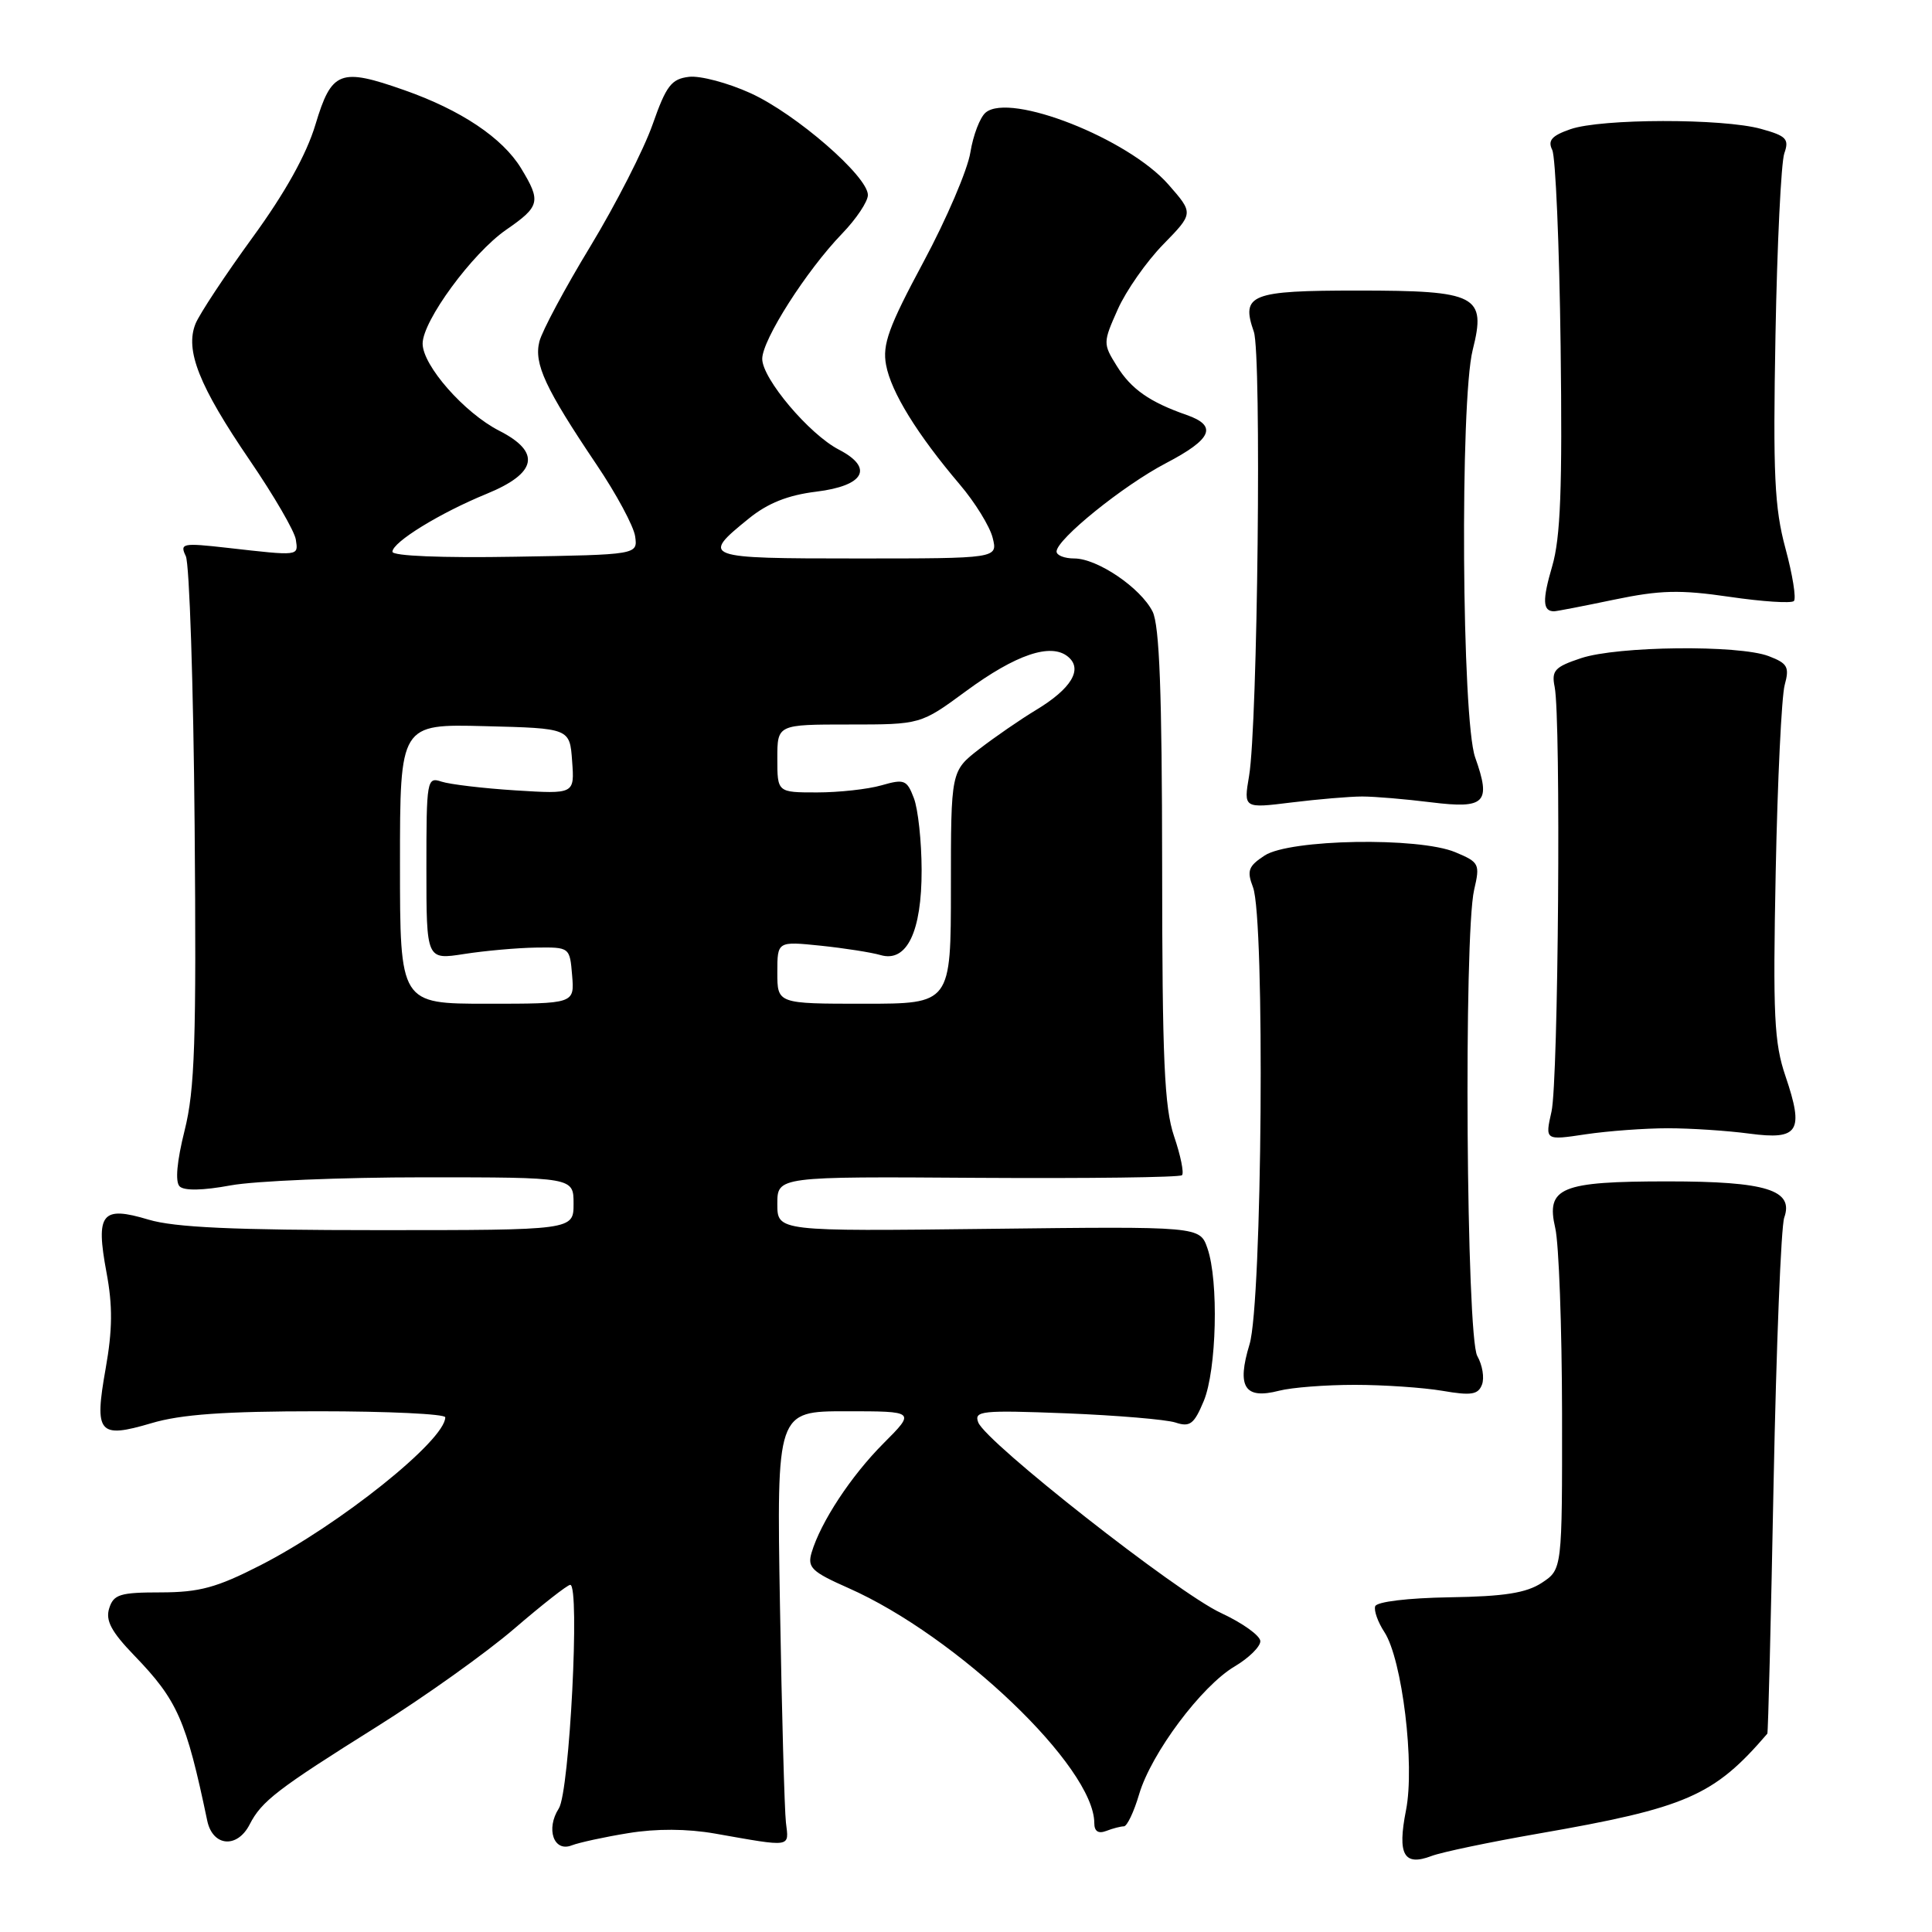 <?xml version="1.0" encoding="UTF-8" standalone="no"?>
<!DOCTYPE svg PUBLIC "-//W3C//DTD SVG 1.1//EN" "http://www.w3.org/Graphics/SVG/1.1/DTD/svg11.dtd" >
<svg xmlns="http://www.w3.org/2000/svg" xmlns:xlink="http://www.w3.org/1999/xlink" version="1.1" viewBox="0 0 256 256">
 <g >
 <path fill="currentColor"
d=" M 203.80 242.97 C 223.49 239.55 227.10 237.97 234.18 229.72 C 234.29 229.60 234.66 214.65 235.01 196.50 C 235.37 178.35 236.00 162.53 236.42 161.34 C 237.72 157.68 234.04 156.54 221.00 156.54 C 206.77 156.54 204.83 157.34 206.08 162.73 C 206.56 164.80 206.96 175.83 206.98 187.23 C 207.00 207.95 207.00 207.95 204.30 209.73 C 202.24 211.08 199.31 211.54 192.08 211.65 C 186.54 211.74 182.42 212.24 182.22 212.84 C 182.03 213.41 182.58 214.95 183.44 216.26 C 185.80 219.88 187.50 233.84 186.30 239.88 C 185.14 245.76 186.02 247.32 189.68 245.93 C 191.02 245.42 197.37 244.09 203.80 242.97 Z  M 83.25 242.90 C 86.96 242.29 91.04 242.31 94.75 242.96 C 105.02 244.77 104.54 244.84 104.14 241.50 C 103.95 239.85 103.59 226.91 103.35 212.75 C 102.91 187.00 102.91 187.00 112.11 187.00 C 121.31 187.00 121.31 187.00 117.07 191.25 C 112.77 195.56 108.75 201.67 107.54 205.73 C 106.96 207.70 107.55 208.27 112.41 210.42 C 126.84 216.80 145.00 234.15 145.00 241.57 C 145.00 242.66 145.53 243.01 146.58 242.61 C 147.45 242.27 148.51 242.00 148.92 242.00 C 149.34 242.00 150.25 240.09 150.94 237.75 C 152.54 232.32 159.21 223.40 163.60 220.81 C 165.47 219.70 167.00 218.20 167.00 217.47 C 167.00 216.74 164.64 215.05 161.75 213.71 C 155.97 211.02 130.65 191.13 129.62 188.47 C 129.04 186.94 130.08 186.84 141.24 187.27 C 147.98 187.54 154.51 188.09 155.75 188.49 C 157.68 189.13 158.22 188.71 159.50 185.65 C 161.21 181.55 161.50 169.73 159.99 165.40 C 158.98 162.50 158.98 162.50 130.99 162.83 C 103.00 163.16 103.00 163.16 103.00 159.53 C 103.00 155.89 103.00 155.89 129.54 156.07 C 144.14 156.16 156.33 156.01 156.62 155.72 C 156.91 155.43 156.44 153.11 155.57 150.56 C 154.28 146.74 154.00 140.44 153.99 114.72 C 153.97 91.75 153.64 82.85 152.72 81.03 C 151.13 77.88 145.40 74.00 142.35 74.00 C 141.06 74.00 140.00 73.59 140.00 73.08 C 140.00 71.47 148.83 64.33 154.50 61.37 C 160.61 58.18 161.36 56.43 157.25 54.99 C 152.34 53.28 149.88 51.56 147.98 48.49 C 146.14 45.54 146.15 45.39 148.11 40.99 C 149.21 38.52 151.92 34.65 154.14 32.38 C 158.16 28.26 158.16 28.26 154.83 24.46 C 149.50 18.37 133.86 12.21 130.61 14.91 C 129.86 15.53 128.95 17.91 128.58 20.19 C 128.22 22.48 125.42 29.02 122.36 34.72 C 117.75 43.31 116.90 45.65 117.41 48.36 C 118.08 51.96 121.52 57.53 127.17 64.19 C 129.19 66.56 131.15 69.74 131.53 71.25 C 132.22 74.00 132.22 74.00 113.53 74.00 C 93.13 74.00 92.82 73.89 99.22 68.71 C 101.73 66.67 104.40 65.61 108.14 65.15 C 114.54 64.37 115.83 62.00 111.16 59.58 C 107.23 57.55 101.00 50.17 101.00 47.55 C 101.00 45.03 106.85 35.86 111.58 30.96 C 113.46 29.01 115.00 26.71 115.00 25.84 C 115.00 23.37 105.49 15.11 99.48 12.36 C 96.48 10.99 92.80 10.01 91.30 10.18 C 88.96 10.46 88.28 11.34 86.47 16.50 C 85.31 19.80 81.61 27.05 78.24 32.62 C 74.86 38.18 71.82 43.87 71.47 45.26 C 70.73 48.20 72.25 51.47 79.05 61.57 C 81.67 65.45 83.97 69.73 84.16 71.07 C 84.50 73.50 84.50 73.50 68.25 73.77 C 58.54 73.94 52.00 73.67 52.00 73.11 C 52.00 71.84 58.29 67.97 64.47 65.44 C 71.17 62.70 71.73 59.92 66.16 57.08 C 61.53 54.72 56.00 48.43 56.00 45.53 C 56.00 42.52 62.56 33.58 67.05 30.46 C 71.57 27.34 71.72 26.70 69.04 22.29 C 66.58 18.26 61.06 14.57 53.56 11.94 C 45.06 8.95 43.94 9.38 41.80 16.50 C 40.61 20.47 37.78 25.55 33.44 31.50 C 29.84 36.45 26.45 41.58 25.91 42.89 C 24.49 46.40 26.37 51.14 33.10 61.00 C 36.29 65.67 39.04 70.40 39.20 71.50 C 39.53 73.70 39.74 73.68 30.12 72.59 C 24.17 71.92 23.80 71.99 24.62 73.69 C 25.10 74.68 25.63 90.77 25.79 109.43 C 26.03 138.03 25.82 144.37 24.46 149.80 C 23.44 153.88 23.19 156.59 23.80 157.20 C 24.40 157.80 26.88 157.75 30.56 157.07 C 33.75 156.48 45.28 156.00 56.18 156.00 C 76.00 156.00 76.00 156.00 76.00 159.50 C 76.00 163.00 76.00 163.00 50.16 163.00 C 30.96 163.00 23.13 162.64 19.69 161.61 C 13.47 159.74 12.65 160.76 14.11 168.60 C 14.94 173.02 14.91 176.21 14.00 181.34 C 12.47 189.95 13.06 190.65 20.06 188.58 C 23.97 187.41 29.78 187.00 42.18 187.00 C 51.43 187.00 59.00 187.36 59.00 187.80 C 59.00 190.84 45.02 202.03 34.50 207.41 C 28.71 210.37 26.43 210.99 21.32 211.00 C 15.91 211.00 15.05 211.26 14.47 213.11 C 13.96 214.72 14.74 216.20 17.79 219.36 C 23.52 225.30 24.66 227.88 27.46 241.25 C 28.18 244.68 31.43 244.97 33.08 241.75 C 34.66 238.66 36.76 237.05 49.94 228.79 C 56.23 224.85 64.42 219.01 68.14 215.81 C 71.85 212.62 75.19 210.00 75.56 210.00 C 76.87 210.00 75.47 237.40 74.05 239.62 C 72.29 242.35 73.38 245.46 75.76 244.52 C 76.72 244.15 80.09 243.41 83.25 242.90 Z  M 179.50 183.50 C 183.35 183.50 188.58 183.86 191.13 184.29 C 194.95 184.95 195.86 184.80 196.37 183.47 C 196.71 182.58 196.43 180.88 195.75 179.68 C 194.29 177.14 193.94 123.94 195.33 117.91 C 196.13 114.48 196.01 114.25 192.83 112.92 C 187.96 110.89 170.89 111.19 167.57 113.36 C 165.41 114.77 165.19 115.38 166.03 117.57 C 167.63 121.79 167.25 172.61 165.57 178.13 C 163.85 183.79 164.91 185.46 169.48 184.28 C 171.14 183.85 175.65 183.50 179.50 183.50 Z  M 221.00 149.50 C 224.03 149.50 228.88 149.82 231.80 150.21 C 238.34 151.08 239.07 149.93 236.59 142.61 C 235.08 138.19 234.91 134.53 235.29 115.50 C 235.53 103.40 236.07 92.27 236.48 90.77 C 237.13 88.38 236.87 87.90 234.36 86.94 C 230.40 85.43 214.35 85.60 209.50 87.21 C 206.01 88.37 205.56 88.85 206.00 91.02 C 206.85 95.25 206.50 143.28 205.58 147.30 C 204.72 151.11 204.72 151.11 210.11 150.30 C 213.07 149.86 217.97 149.50 221.00 149.50 Z  M 180.50 105.54 C 182.15 105.54 186.26 105.89 189.63 106.31 C 196.82 107.20 197.61 106.39 195.47 100.37 C 193.69 95.40 193.44 53.12 195.14 46.37 C 196.96 39.14 195.73 38.50 179.93 38.50 C 165.70 38.50 164.41 39.01 166.14 43.96 C 167.18 46.95 166.65 96.03 165.51 102.81 C 164.78 107.12 164.78 107.12 171.14 106.33 C 174.64 105.90 178.85 105.54 180.50 105.54 Z  M 213.87 79.46 C 219.97 78.19 222.59 78.12 229.16 79.08 C 233.52 79.72 237.36 79.97 237.70 79.64 C 238.03 79.30 237.53 76.16 236.58 72.66 C 235.13 67.29 234.92 62.88 235.26 44.40 C 235.48 32.35 236.01 21.52 236.43 20.32 C 237.10 18.42 236.71 18.01 233.35 17.08 C 228.29 15.67 212.16 15.70 208.09 17.12 C 205.61 17.98 205.06 18.61 205.68 19.87 C 206.12 20.77 206.62 32.45 206.79 45.84 C 207.03 64.71 206.78 71.26 205.67 75.04 C 204.35 79.54 204.41 81.00 205.92 81.00 C 206.24 81.00 209.81 80.31 213.87 79.46 Z  M 53.00 114.47 C 53.00 95.93 53.00 95.93 64.25 96.22 C 75.50 96.50 75.50 96.50 75.81 100.86 C 76.13 105.22 76.13 105.22 68.31 104.73 C 64.02 104.46 59.60 103.93 58.50 103.57 C 56.57 102.92 56.50 103.33 56.50 115.04 C 56.50 127.19 56.50 127.19 61.50 126.41 C 64.25 125.98 68.53 125.60 71.00 125.56 C 75.49 125.50 75.50 125.51 75.81 129.25 C 76.12 133.00 76.12 133.00 64.56 133.00 C 53.00 133.00 53.00 133.00 53.00 114.47 Z  M 103.00 128.86 C 103.00 124.72 103.00 124.72 108.75 125.31 C 111.91 125.64 115.47 126.20 116.67 126.55 C 120.16 127.58 122.14 123.46 122.12 115.26 C 122.11 111.48 121.65 107.20 121.09 105.75 C 120.17 103.33 119.82 103.19 116.80 104.06 C 114.99 104.58 111.15 105.00 108.26 105.00 C 103.00 105.00 103.00 105.00 103.00 100.50 C 103.00 96.00 103.00 96.00 112.50 96.00 C 121.99 96.00 121.99 96.00 128.00 91.58 C 134.61 86.72 139.26 85.14 141.52 87.02 C 143.52 88.67 141.96 91.26 137.26 94.09 C 135.19 95.34 131.81 97.67 129.75 99.26 C 126.00 102.17 126.00 102.17 126.00 117.58 C 126.00 133.00 126.00 133.00 114.50 133.00 C 103.00 133.00 103.00 133.00 103.00 128.86 Z "/>
</g>
</svg>